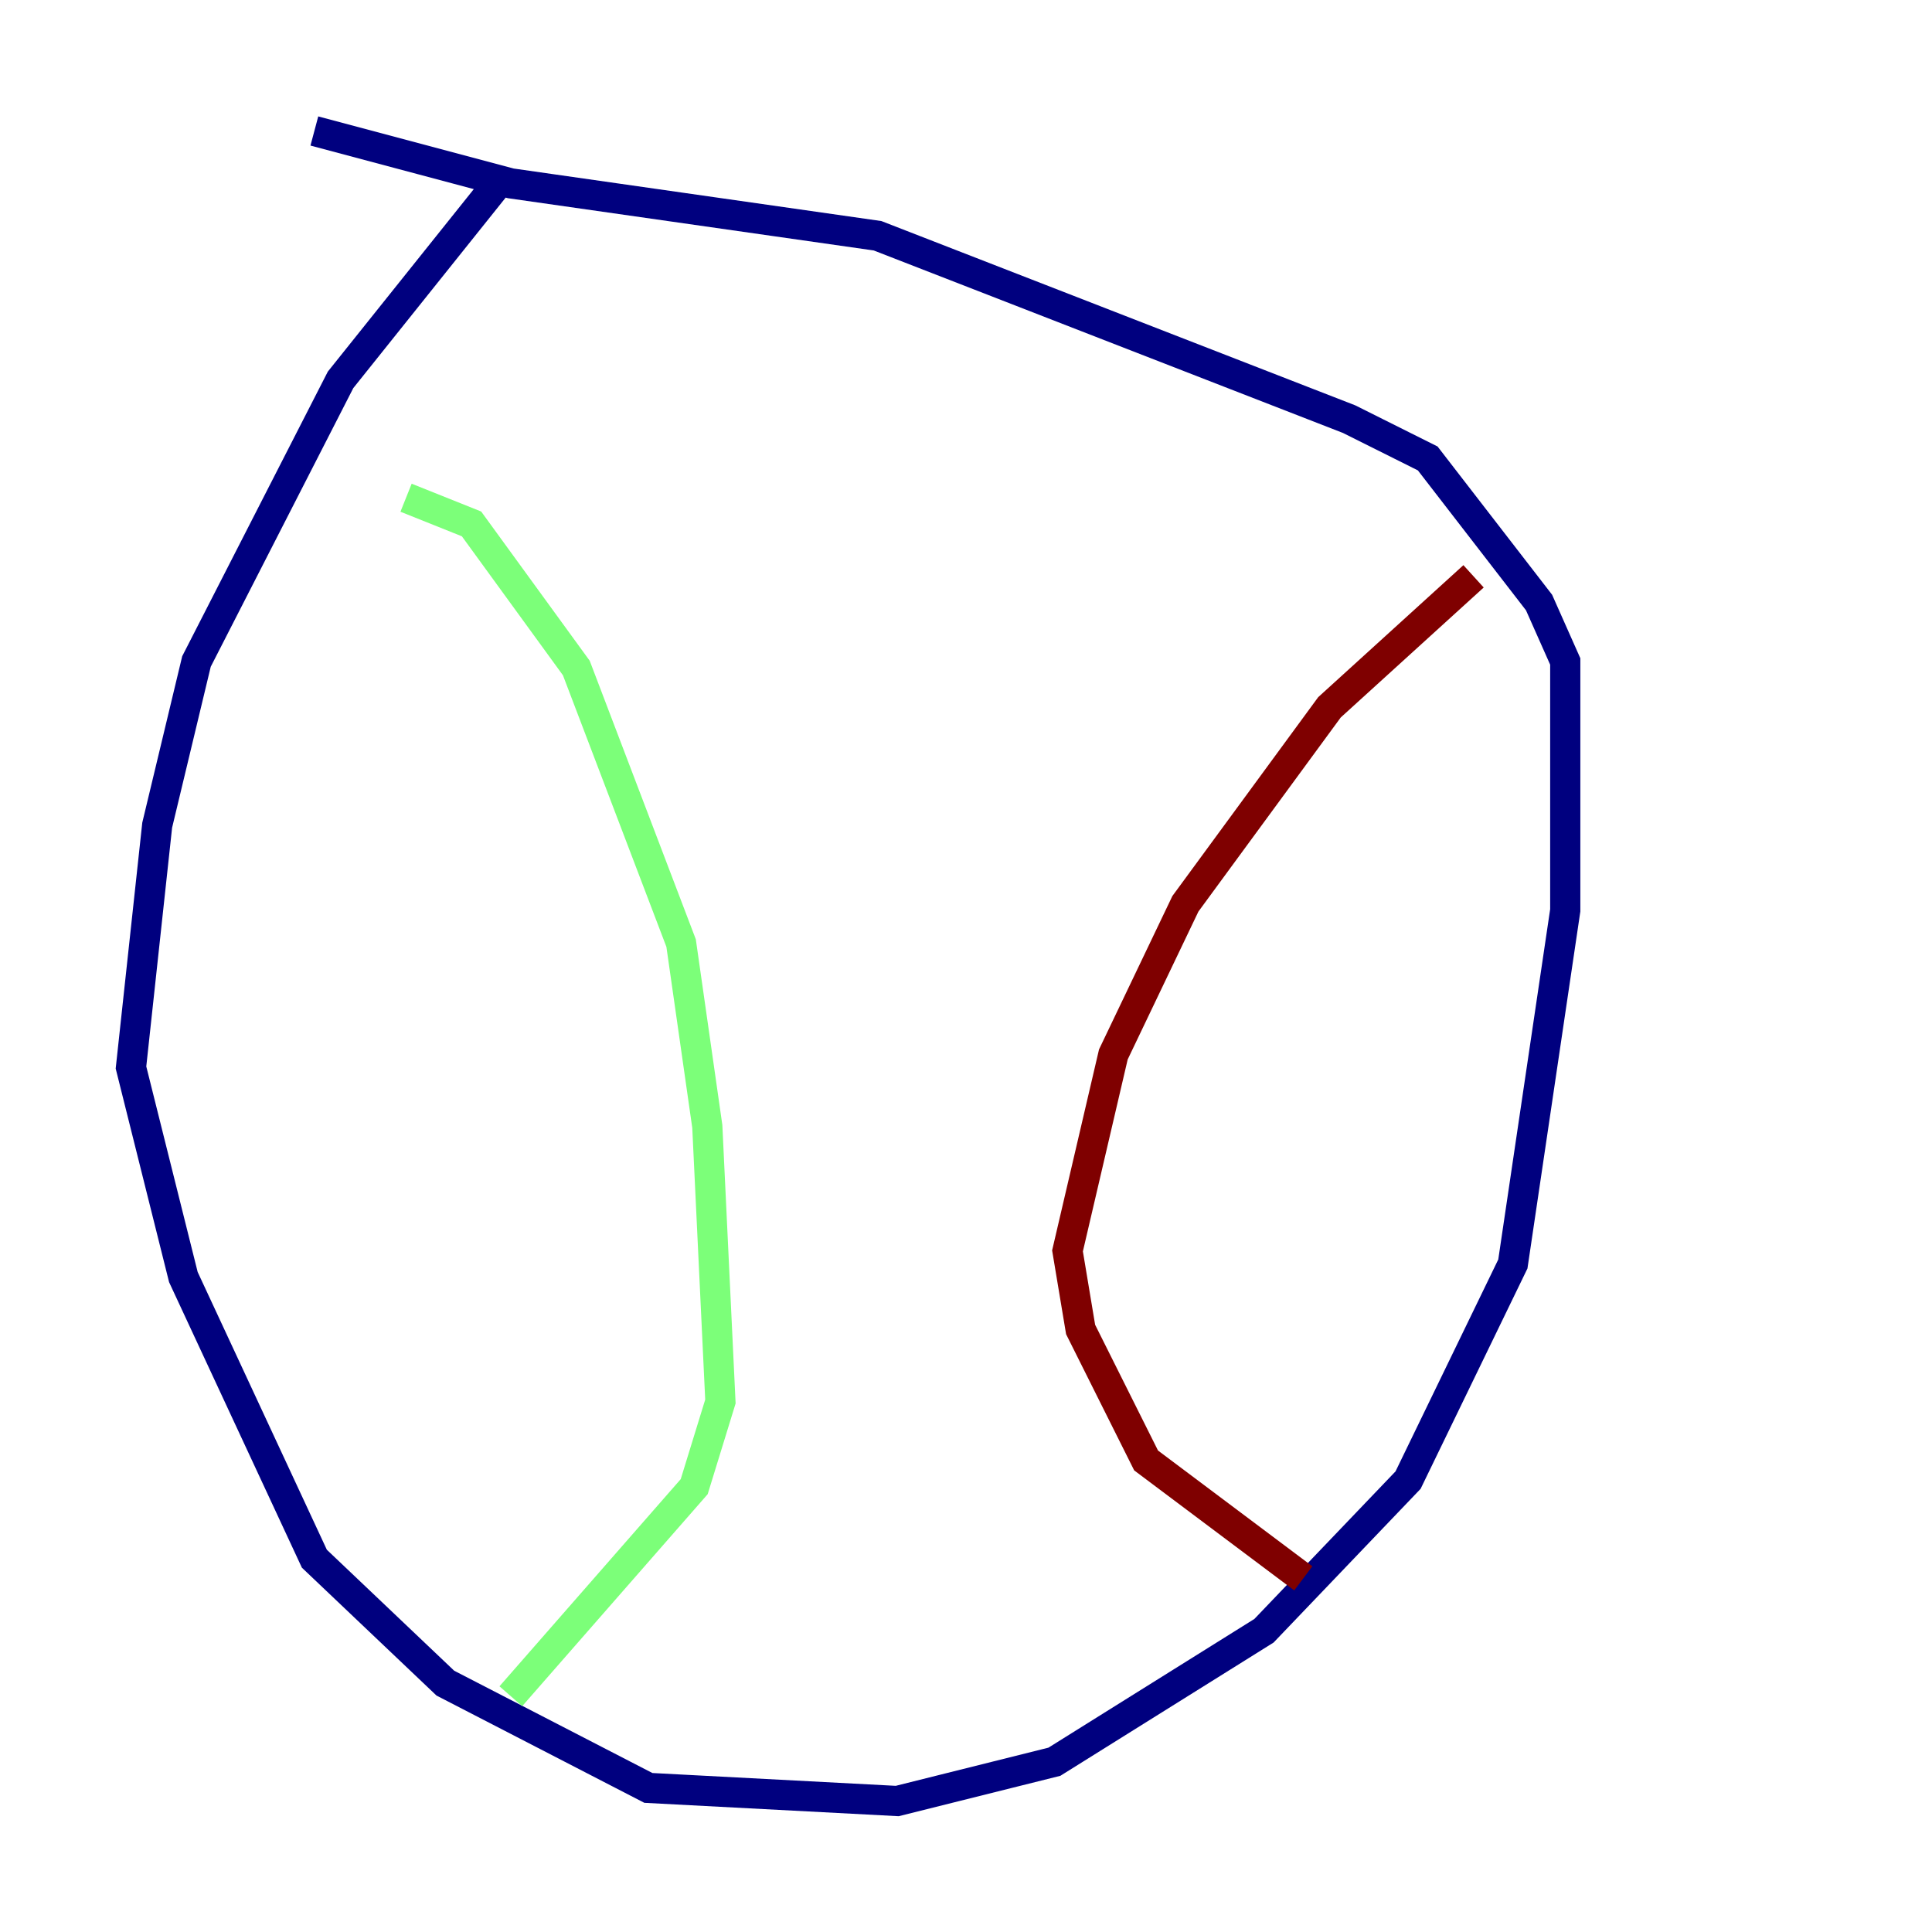 <?xml version="1.0" encoding="utf-8" ?>
<svg baseProfile="tiny" height="128" version="1.2" viewBox="0,0,128,128" width="128" xmlns="http://www.w3.org/2000/svg" xmlns:ev="http://www.w3.org/2001/xml-events" xmlns:xlink="http://www.w3.org/1999/xlink"><defs /><polyline fill="none" points="32.976,12.149 22.563,25.166 13.017,43.824 10.414,54.671 8.678,70.725 12.149,84.61 20.827,103.268 29.505,111.512 42.956,118.454 59.444,119.322 69.858,116.719 83.742,108.041 93.288,98.061 100.231,83.742 103.702,60.312 103.702,43.824 101.966,39.919 94.59,30.373 89.383,27.77 58.142,15.62 33.844,12.149 20.827,8.678" stroke="#00007f" stroke-width="2" /><polyline fill="none" points="26.902,32.976 31.241,34.712 38.183,44.258 45.125,62.481 46.861,74.63 47.729,92.854 45.993,98.495 33.844,112.38" stroke="#7cff79" stroke-width="2" /><polyline fill="none" points="97.627,38.183 88.081,46.861 78.536,59.878 73.763,69.858 70.725,82.875 71.593,88.081 75.932,96.759 86.346,104.57" stroke="#7f0000" stroke-width="2" /></svg>